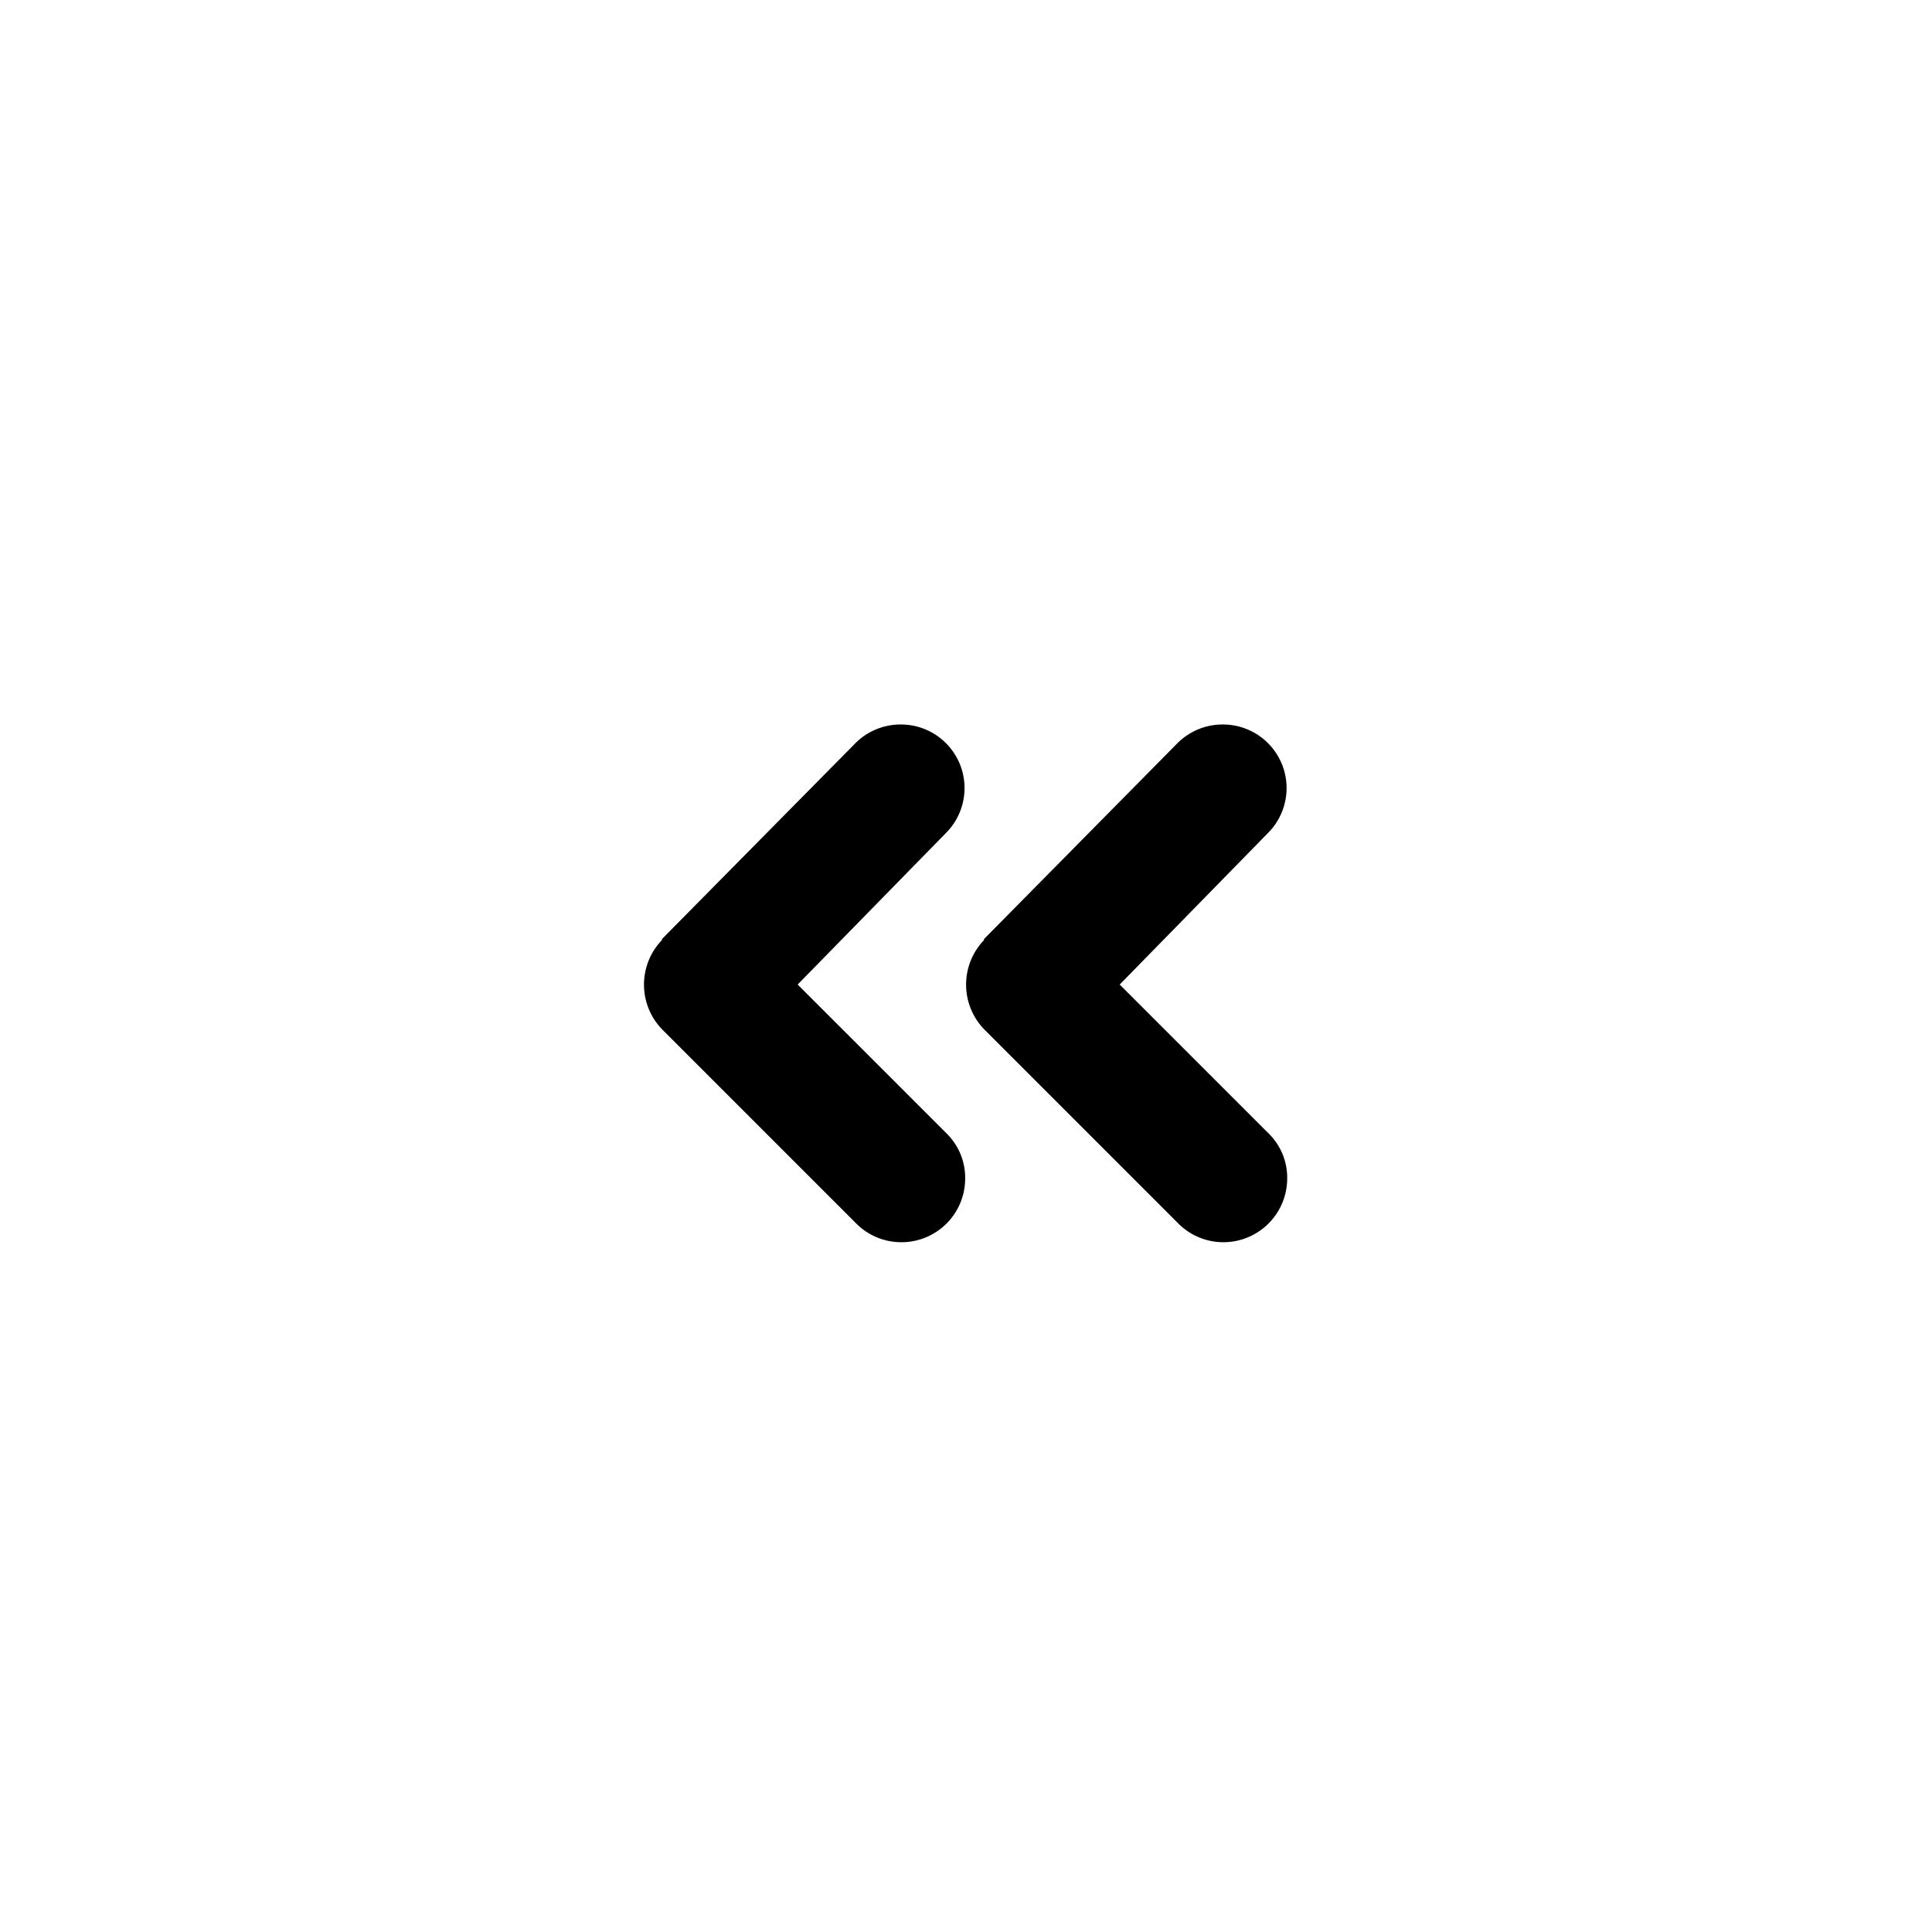 <?xml version="1.0" encoding="utf-8"?><svg xmlns="http://www.w3.org/2000/svg" width="32" height="32" viewBox="0 0 32 32"><path d="M16.292 15.56l3.213-3.253c.198-.197.467-.308.747-.307a1.053 1.053 0 01.747 1.8l-2.453 2.507 2.467 2.467c.2.197.311.466.307.747a1.057 1.057 0 01-1.053 1.054 1.052 1.052 0 01-.747-.307l-3.213-3.213a1.065 1.065 0 010-1.493h-.013zm-5.334 0l3.213-3.253c.198-.197.467-.308.747-.307a1.053 1.053 0 01.747 1.8l-2.453 2.507 2.467 2.467c.2.197.311.466.307.747a1.054 1.054 0 01-1.054 1.054 1.052 1.052 0 01-.747-.307l-3.213-3.213a1.065 1.065 0 010-1.493h-.013z"/></svg>
